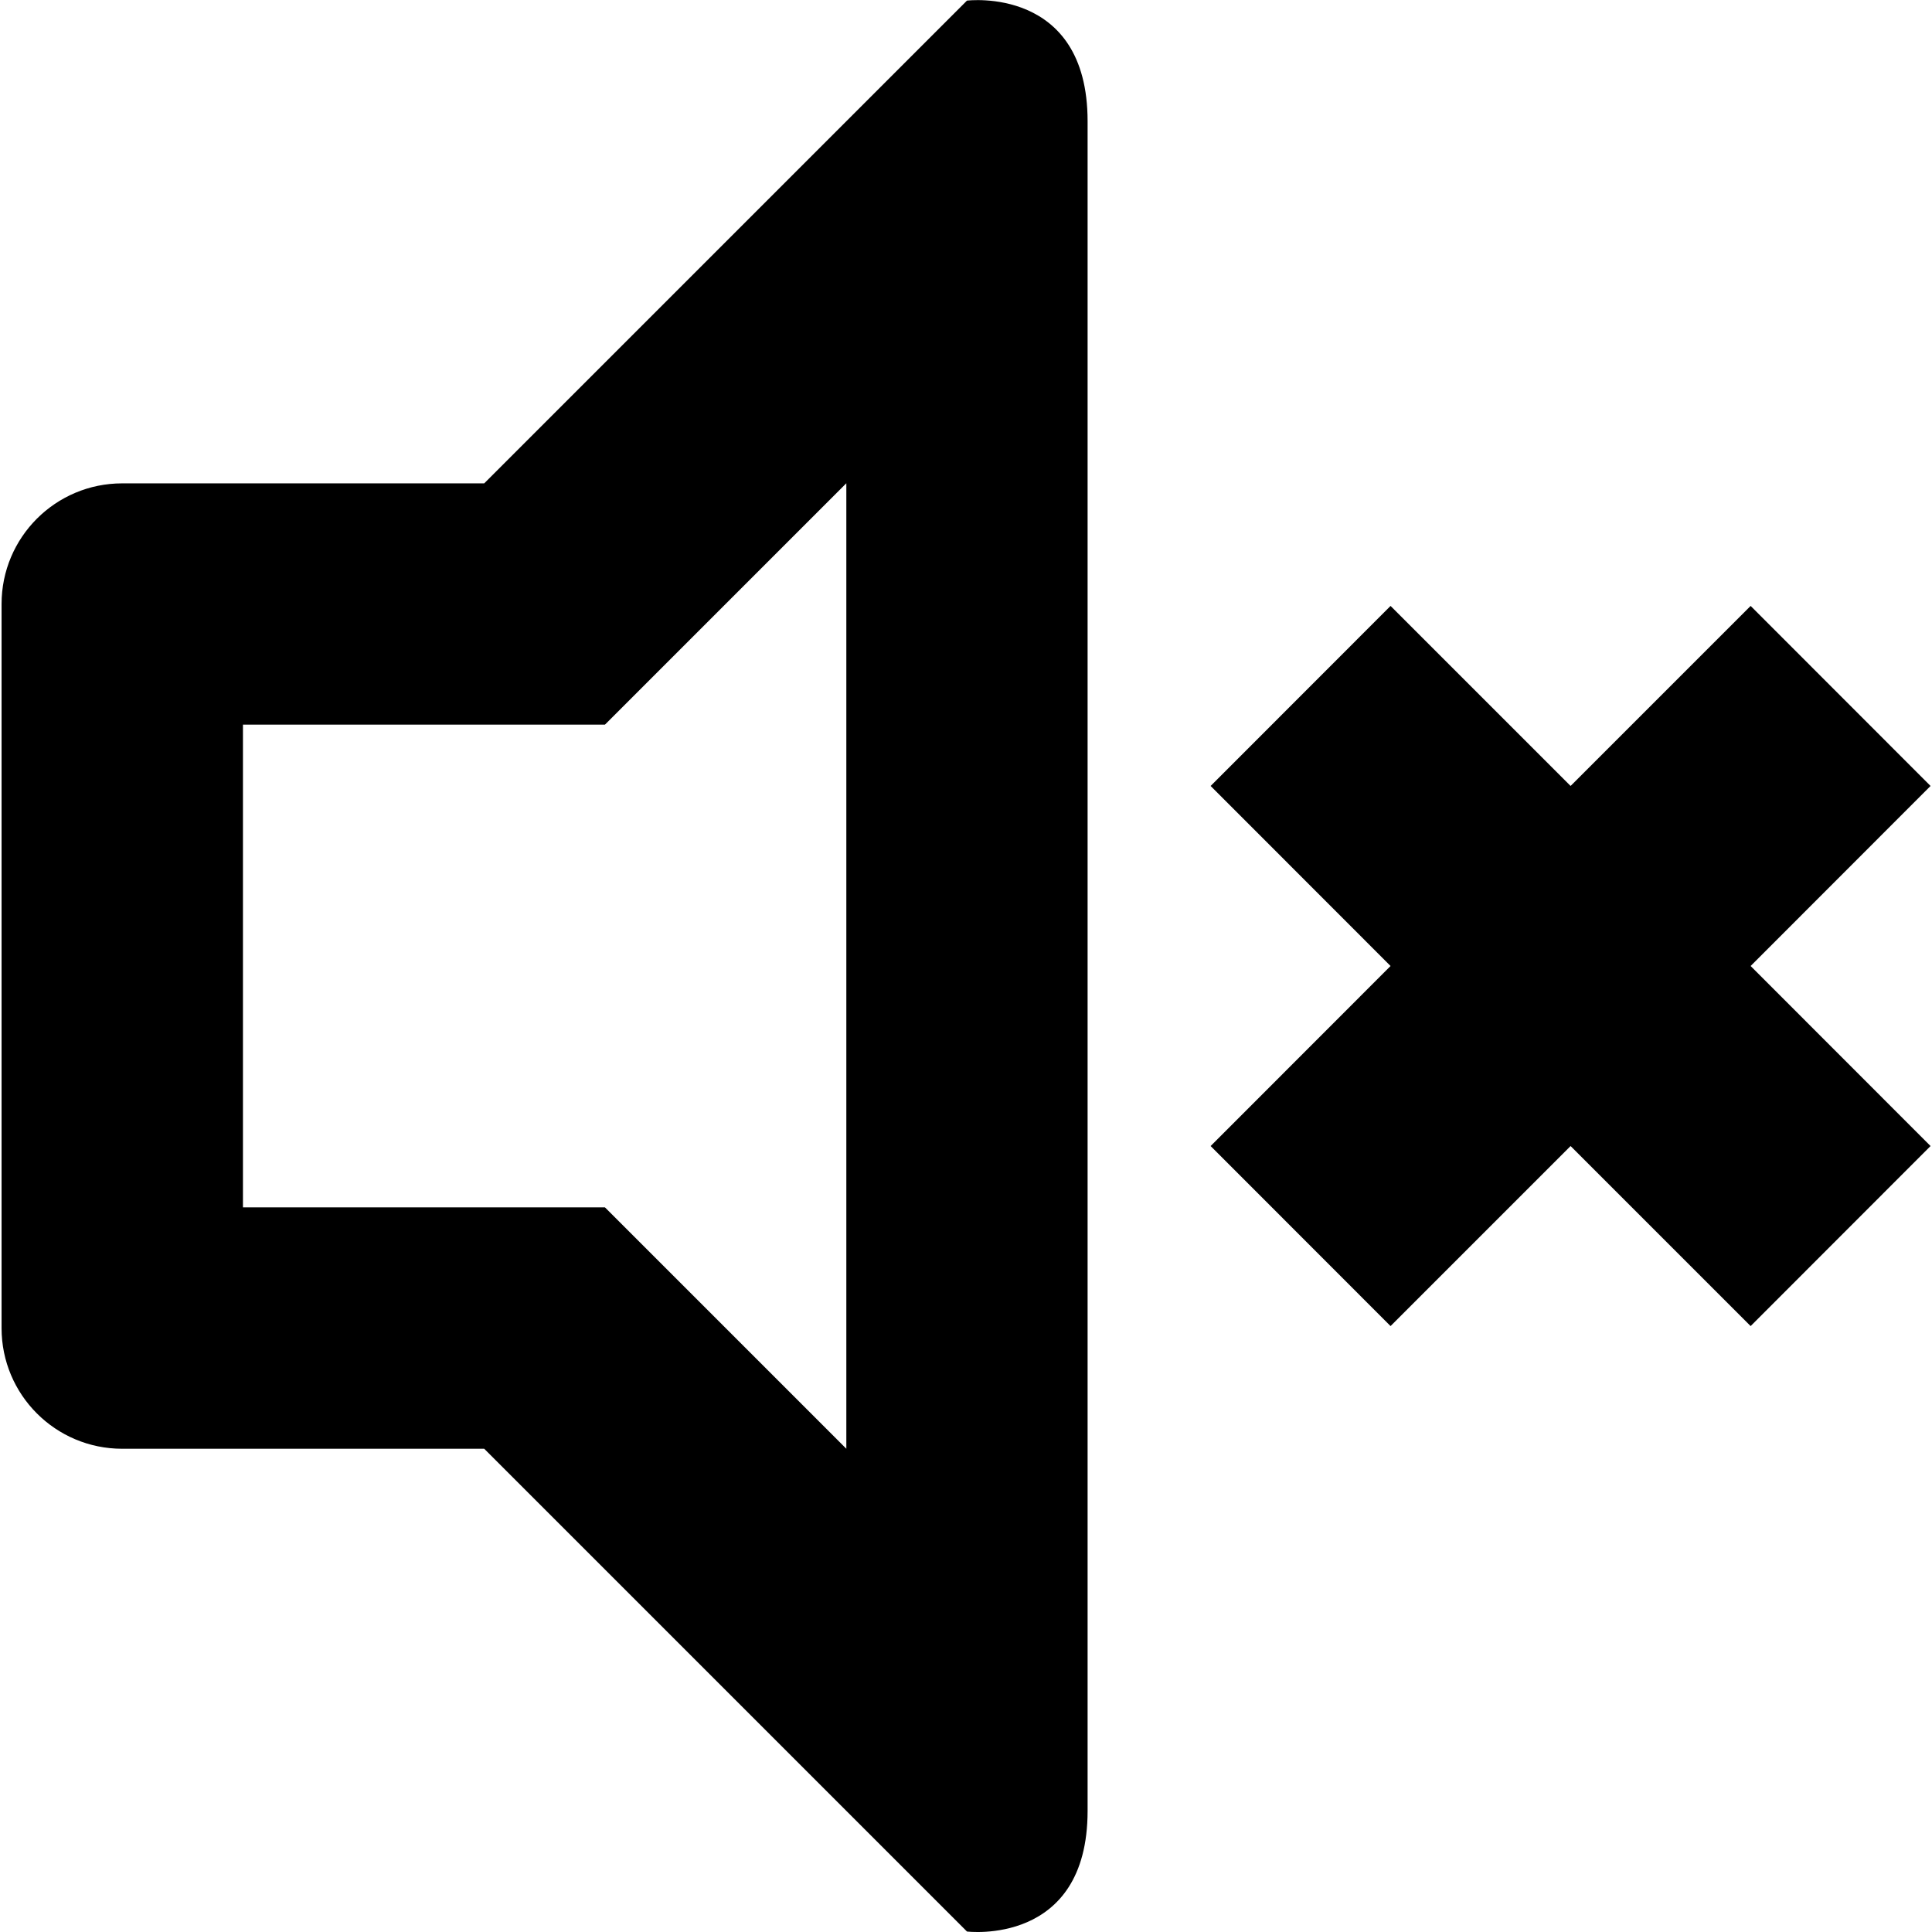 <svg xmlns="http://www.w3.org/2000/svg" class="vp-icon-muted" viewBox="0 0 16 16"><path class="fill" d="M15.988 9.491l-1.49 1.491-1.491-1.491-1.491 1.491-1.49-1.491 1.49-1.491-1.49-1.491 1.49-1.491 1.491 1.491 1.491-1.491 1.49 1.491-1.49 1.491 1.49 1.491zM8.008 15.996l-3.998-3.998h-2.998c-0.552 0-0.999-0.447-0.999-0.999v-5.997c0-0.552 0.447-0.999 0.999-0.999h2.998l3.998-3.998c0 0 0.999-0.125 0.999 0.999 0 5.423 0 13.304 0 13.993 0 1.124-0.999 0.999-0.999 0.999zM7.009 4.002l-1.999 1.999h-2.998v3.998h2.998l1.999 1.999v-7.996z"/></svg>